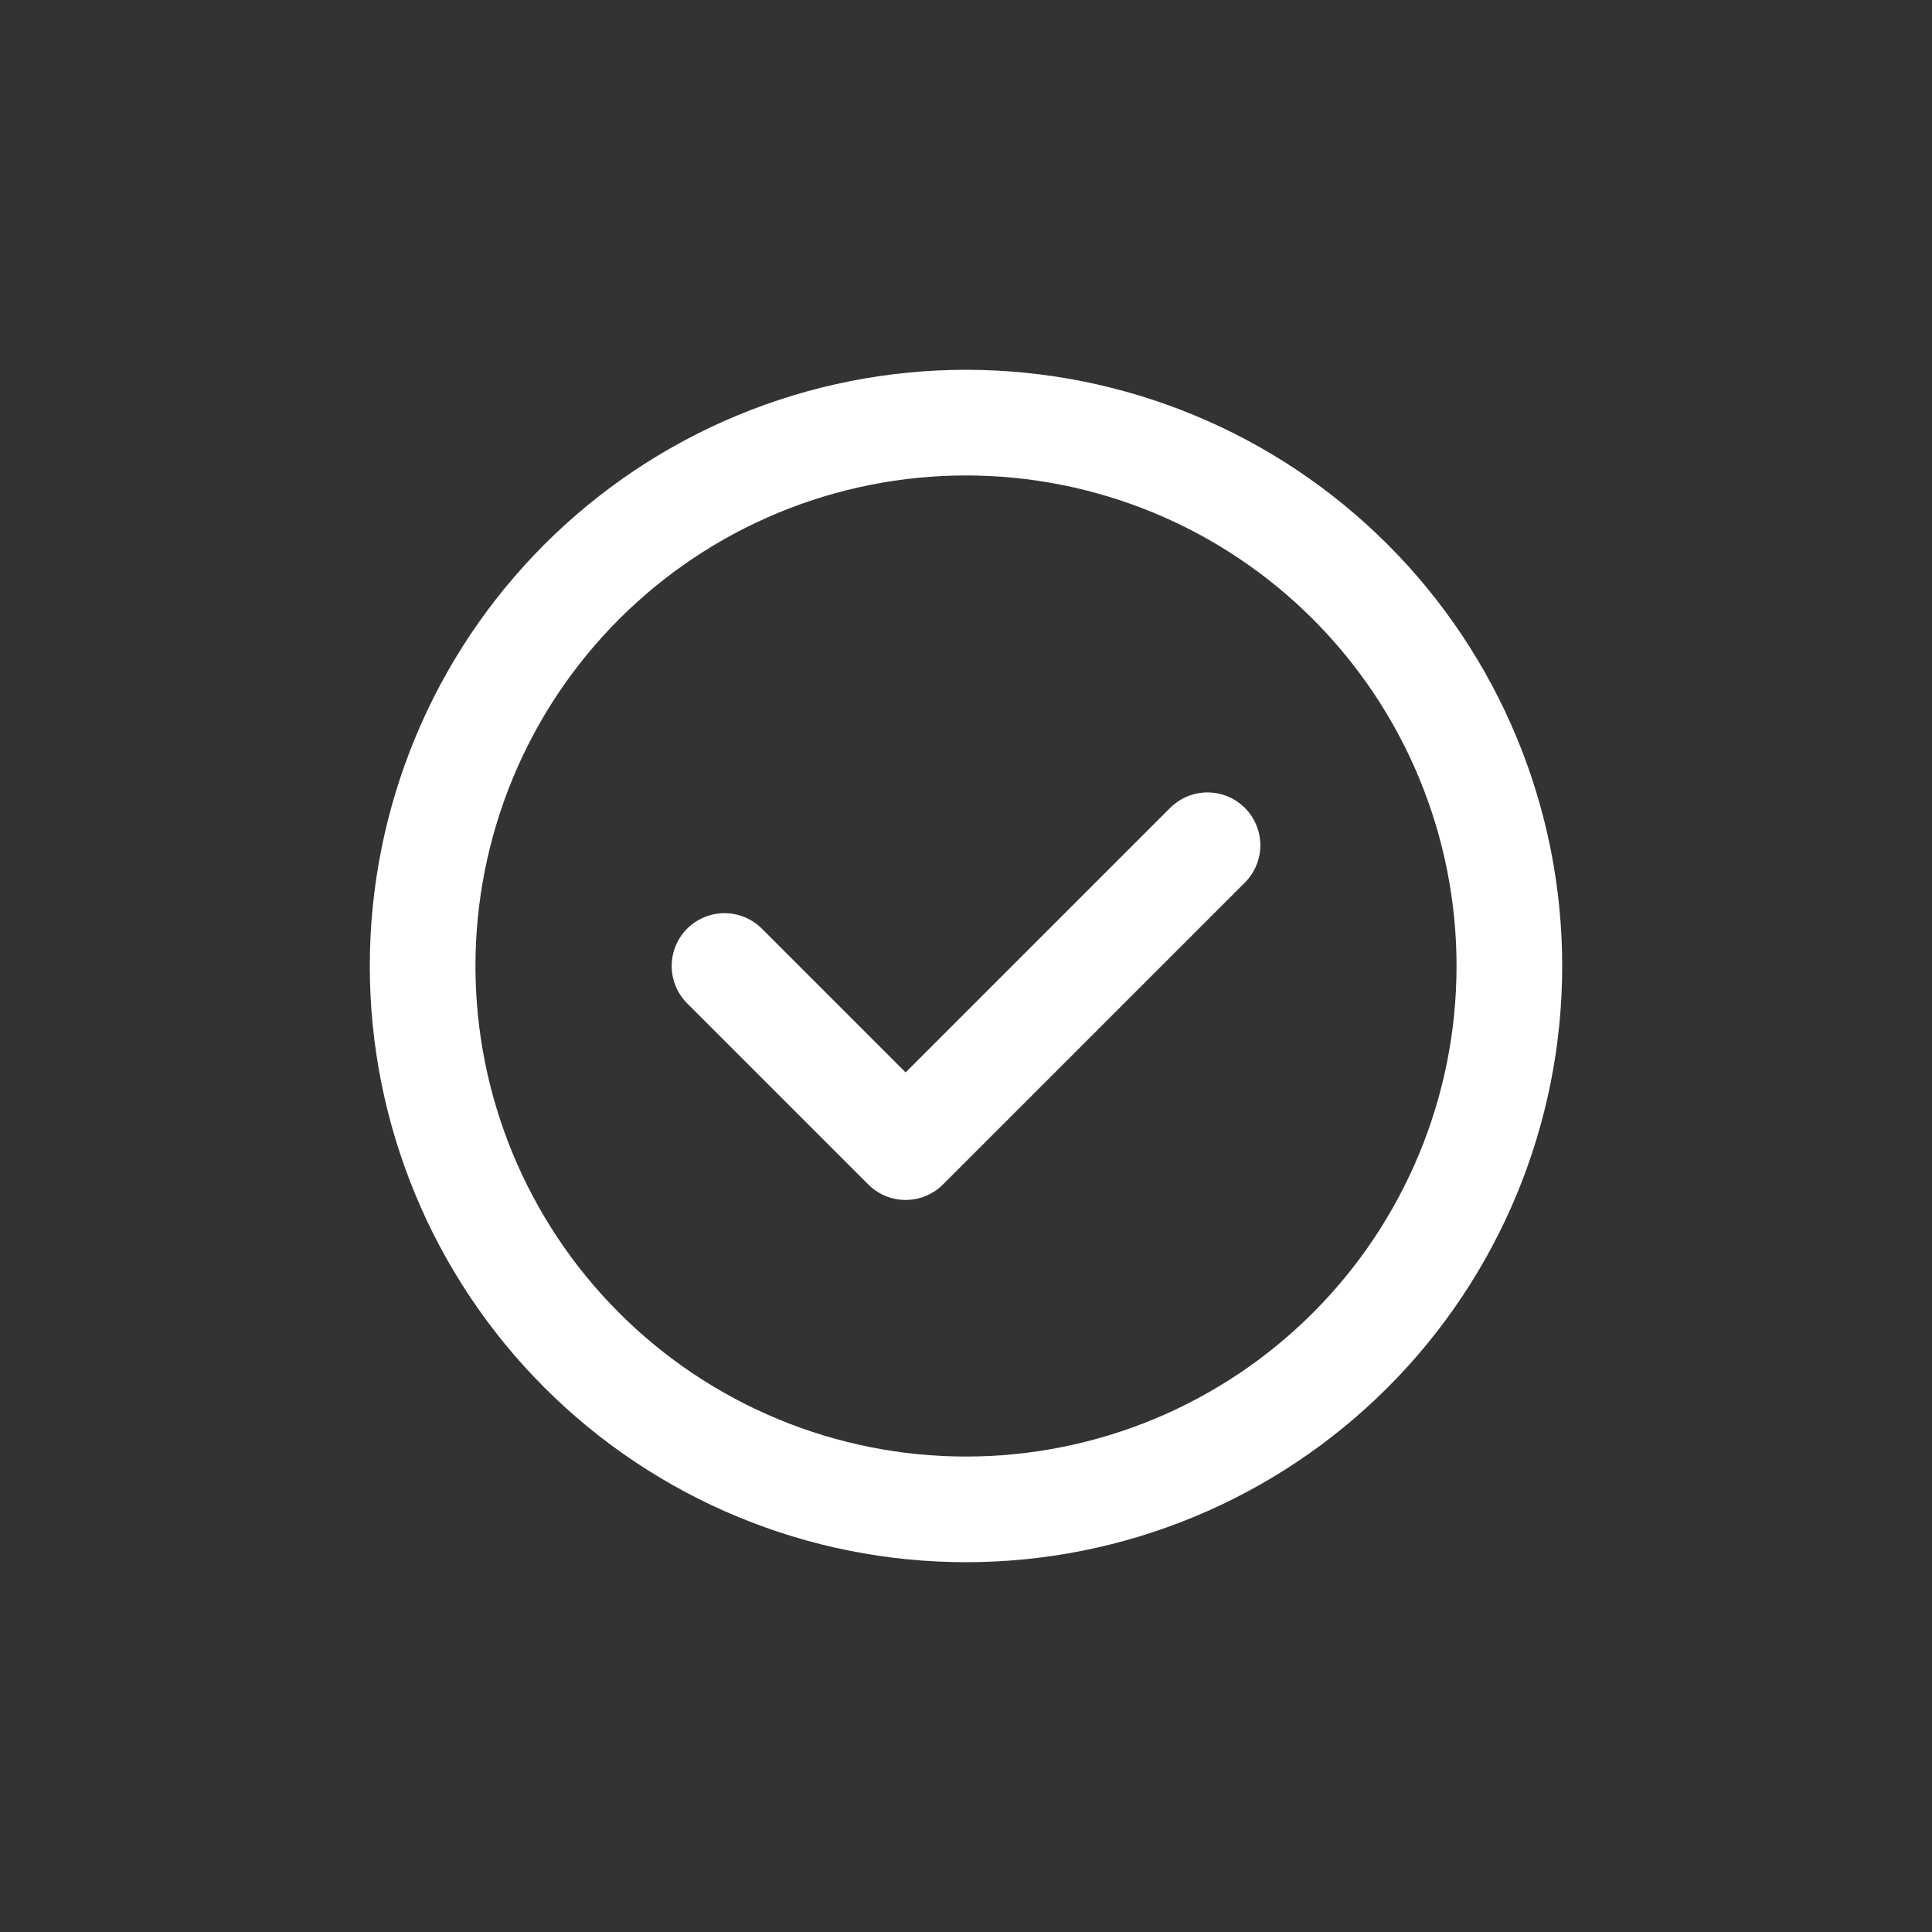 <svg width="32" height="32" viewBox="0 0 32 32" fill="none" xmlns="http://www.w3.org/2000/svg">
<rect x="0" y="0" width="32" height="32" fill="#333333" stroke="none"/>
<path d="M12 16L15 19L20 14" stroke="white" stroke-width="1.75" stroke-linecap="round" stroke-linejoin="round"/>
<path d="M7 16C7 14.818 7.233 13.648 7.685 12.556C8.137 11.464 8.8 10.472 9.636 9.636C10.472 8.8 11.464 8.137 12.556 7.685C13.648 7.233 14.818 7 16 7C17.182 7 18.352 7.233 19.444 7.685C20.536 8.137 21.528 8.8 22.364 9.636C23.2 10.472 23.863 11.464 24.315 12.556C24.767 13.648 25 14.818 25 16C25 18.387 24.052 20.676 22.364 22.364C20.676 24.052 18.387 25 16 25C13.613 25 11.324 24.052 9.636 22.364C7.948 20.676 7 18.387 7 16V16Z" stroke="white" stroke-width="1.75" stroke-linecap="round"/>
</svg>
